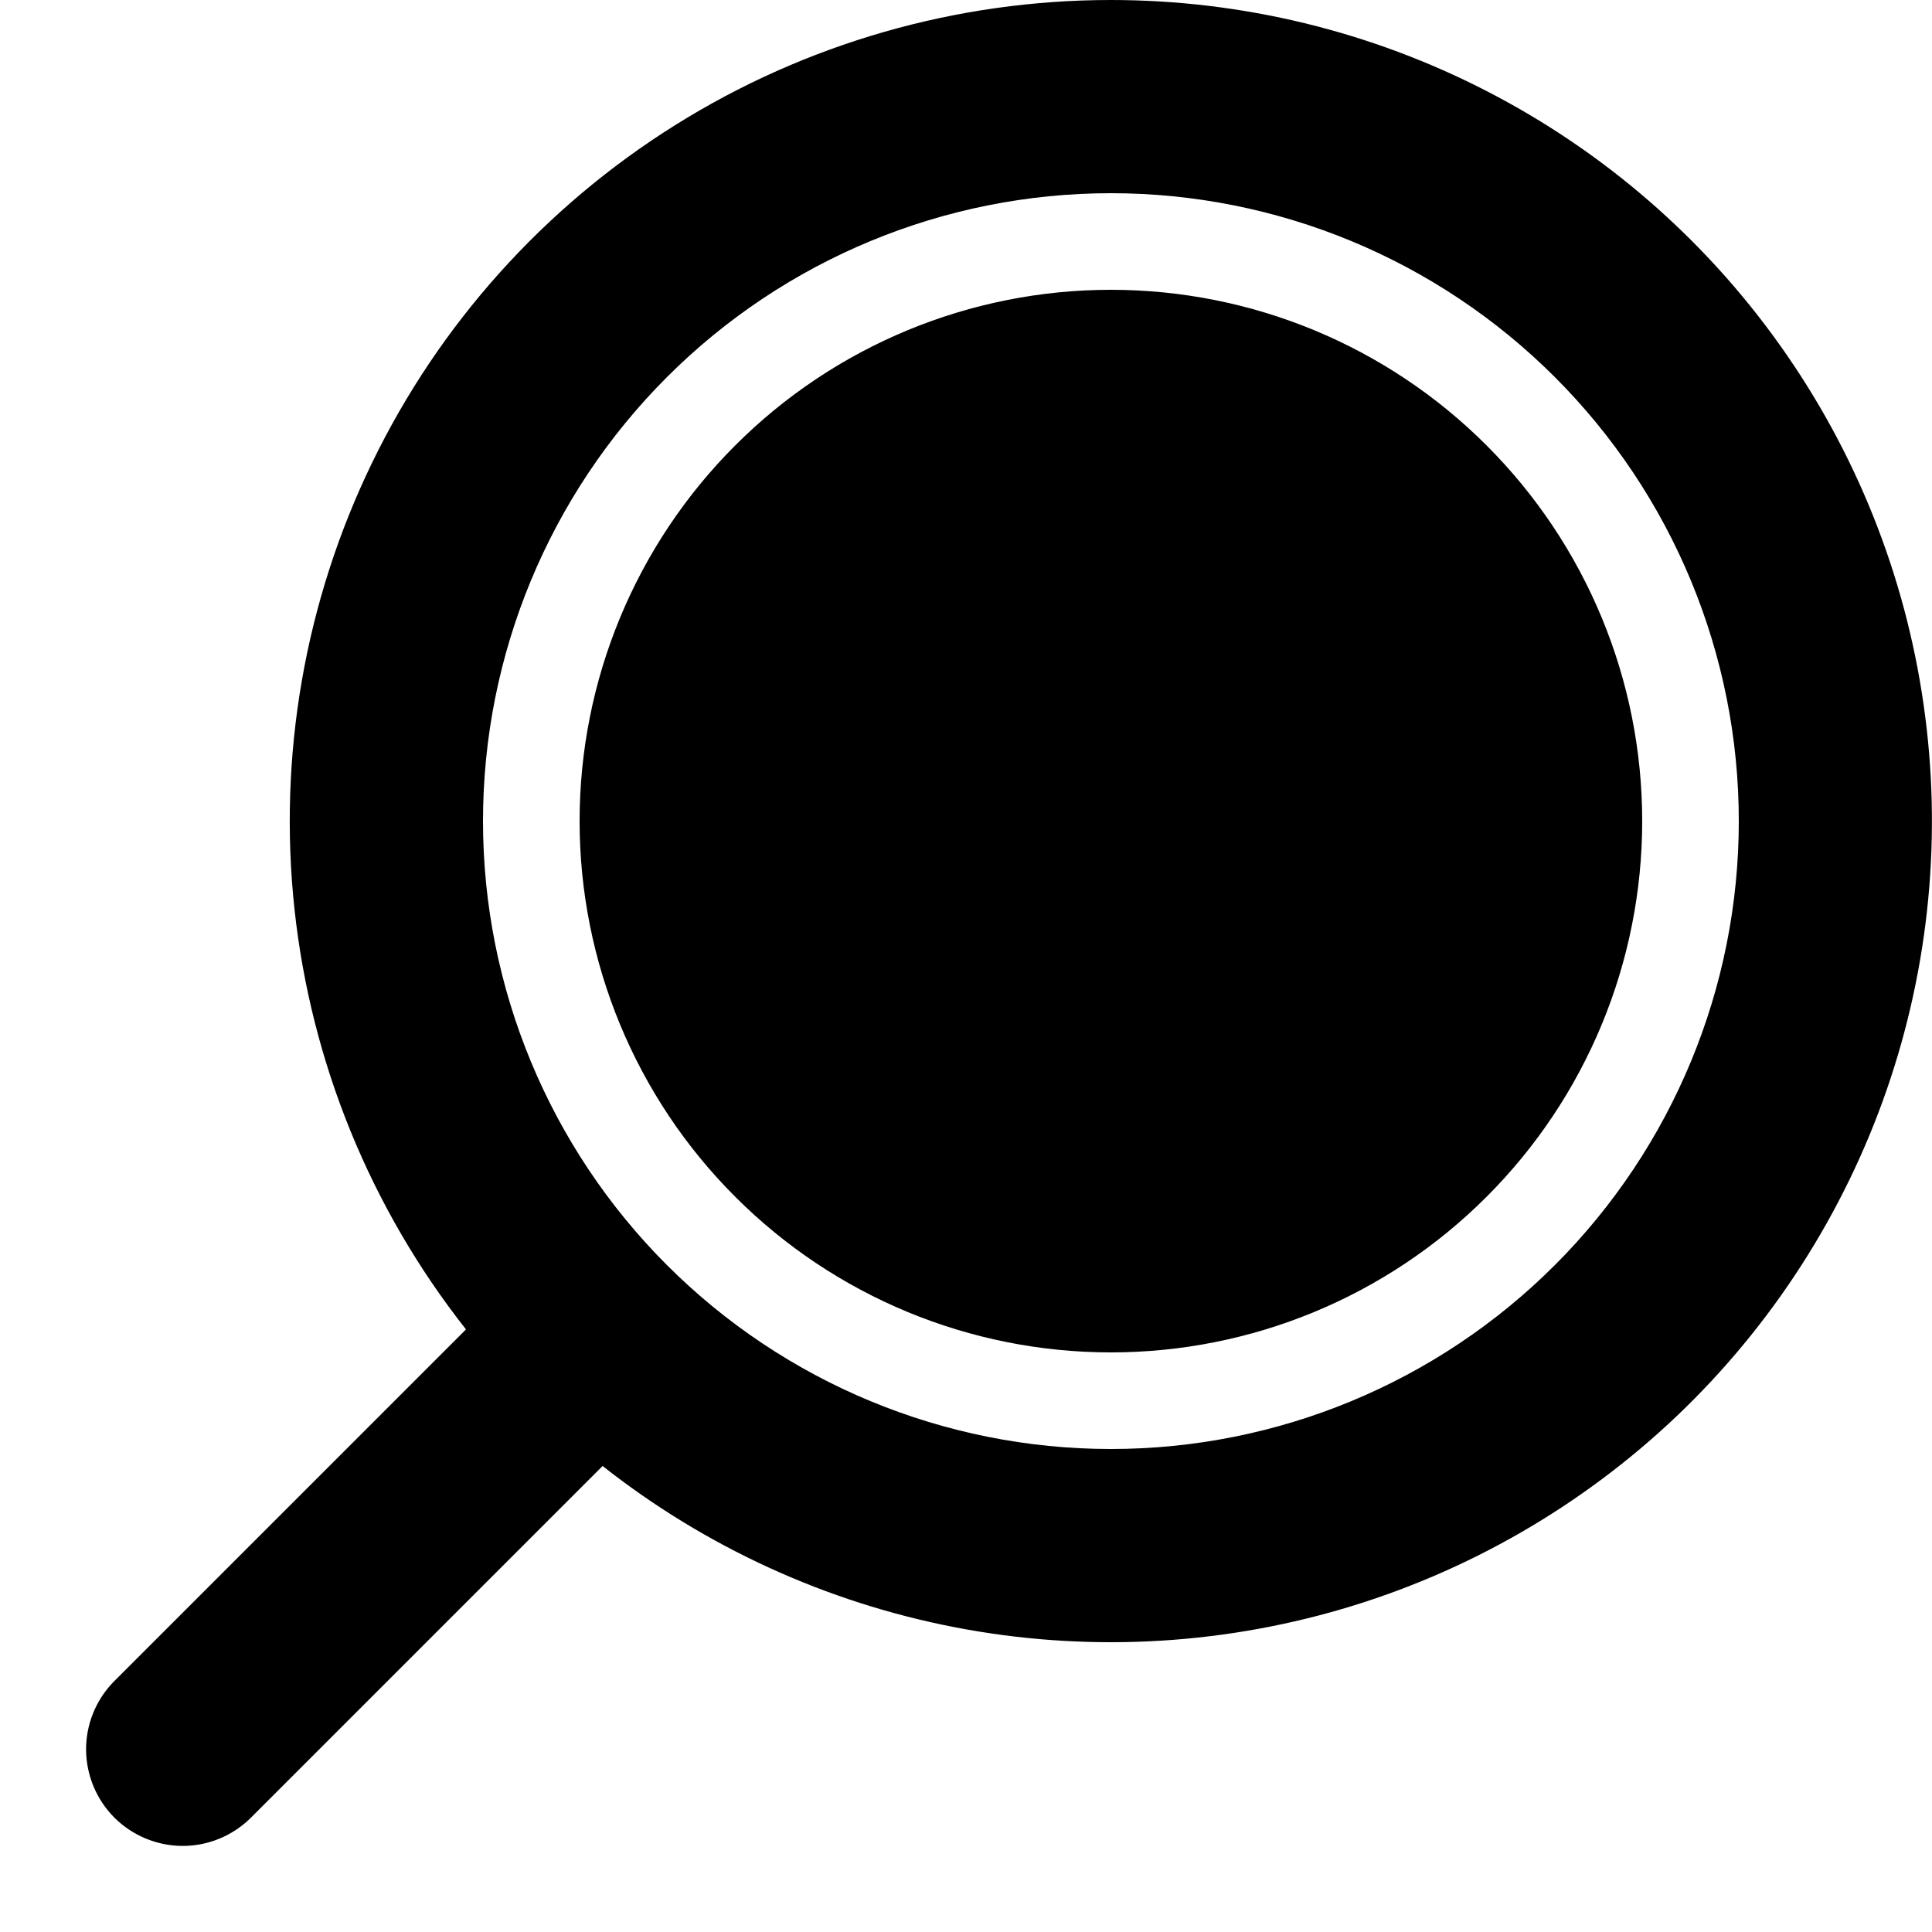 <svg width="20" height="20" viewBox="0 0 20 20" fill="none" xmlns="http://www.w3.org/2000/svg">
<path d="M11.5 1.91687e-08C9.904 -0 8.34 0.449 6.988 1.296C5.635 2.143 4.548 3.354 3.852 4.79C3.155 6.226 2.877 7.829 3.049 9.416C3.221 11.002 3.836 12.509 4.824 13.762L1.172 17.414C0.99 17.603 0.889 17.855 0.891 18.117C0.894 18.38 0.999 18.63 1.184 18.816C1.37 19.001 1.62 19.106 1.883 19.109C2.145 19.111 2.397 19.01 2.586 18.828L6.238 15.176C7.303 16.015 8.552 16.587 9.883 16.845C11.214 17.103 12.587 17.038 13.887 16.658C15.188 16.277 16.379 15.59 17.361 14.656C18.342 13.721 19.086 12.565 19.53 11.285C19.974 10.004 20.106 8.636 19.913 7.294C19.721 5.952 19.211 4.676 18.425 3.572C17.639 2.467 16.6 1.567 15.396 0.946C14.191 0.324 12.855 0 11.5 1.91687e-08ZM11.5 2C13.224 2 14.877 2.685 16.096 3.904C17.315 5.123 18 6.776 18 8.5C18 10.224 17.315 11.877 16.096 13.096C14.877 14.315 13.224 15 11.5 15C9.776 15 8.123 14.315 6.904 13.096C5.685 11.877 5 10.224 5 8.5C5 6.776 5.685 5.123 6.904 3.904C8.123 2.685 9.776 2 11.5 2ZM11.5 3C10.041 3 8.642 3.579 7.611 4.611C6.579 5.642 6 7.041 6 8.5C6 9.959 6.579 11.358 7.611 12.389C8.642 13.421 10.041 14 11.5 14C12.959 14 14.358 13.421 15.389 12.389C16.421 11.358 17 9.959 17 8.5C17 7.041 16.421 5.642 15.389 4.611C14.358 3.579 12.959 3 11.5 3Z" fill="black"/>
</svg>
